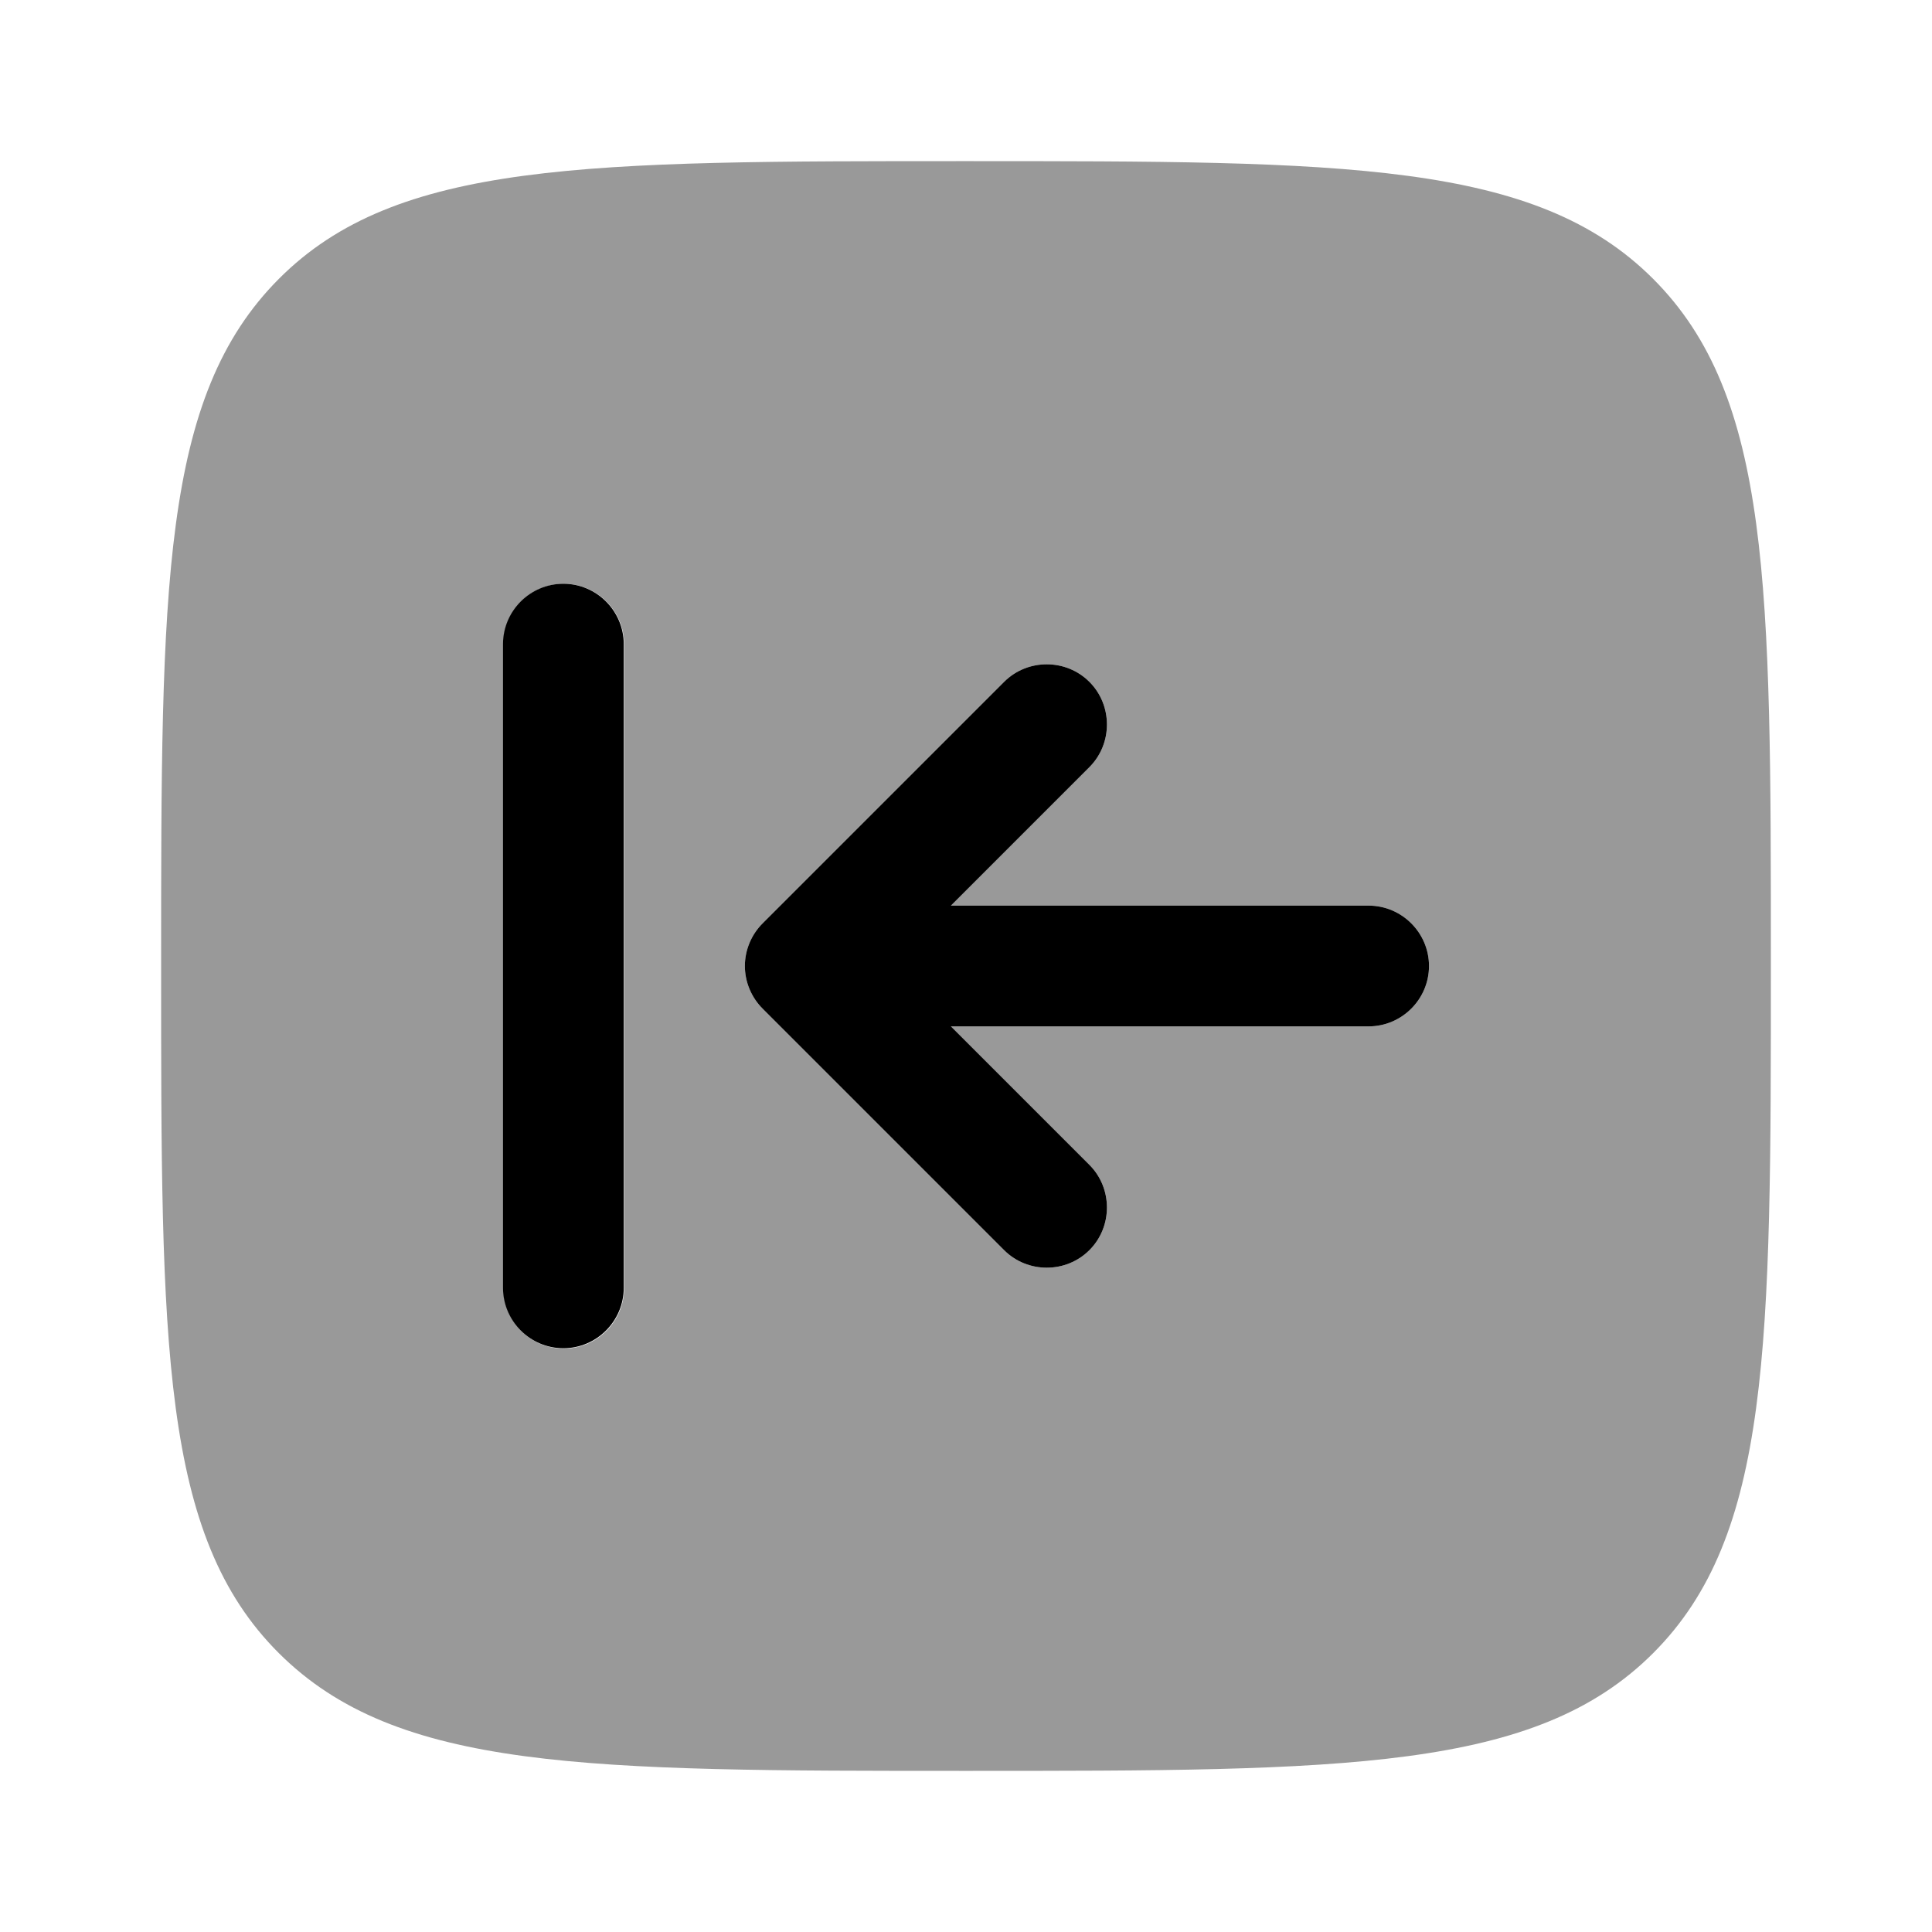 <svg xmlns="http://www.w3.org/2000/svg" viewBox="0 0 512 512"><!--!Font Awesome Pro 6.6.0 by @fontawesome - https://fontawesome.com License - https://fontawesome.com/license (Commercial License) Copyright 2024 Fonticons, Inc.--><path class="fa-secondary" opacity=".4" d="M42.7 256c0-100.6 0-150.8 31.2-182.1S155.4 42.7 256 42.7s150.9 0 182.1 31.2c31.2 31.2 31.2 81.3 31.2 181.3l0 .8c0 100.6 0 150.9-31.2 182.1s-81.5 31.2-182.1 31.2s-150.8 0-182.1-31.2S42.7 356.6 42.7 256zm90.7-85.3l0 170.7c0 8.8 7.2 16 16 16s16-7.2 16-16l0-170.7c0-8.8-7.2-16-16-16s-16 7.2-16 16zm64 85.3c0 4.2 1.7 8.3 4.7 11.3l64 64c6.2 6.2 16.4 6.2 22.6 0s6.2-16.4 0-22.6L252 272l110.7 0c8.8 0 16-7.2 16-16s-7.2-16-16-16L252 240l36.7-36.7c6.2-6.2 6.2-16.4 0-22.6s-16.4-6.2-22.6 0l-64 64c-3 3-4.7 7.1-4.7 11.3z"/><path class="fa-primary" d="M165.3 170.7c0-8.8-7.2-16-16-16s-16 7.2-16 16V341.3c0 8.8 7.2 16 16 16s16-7.2 16-16l0-170.7zM362.7 272c8.8 0 16-7.2 16-16s-7.2-16-16-16L252 240l36.7-36.7c6.2-6.2 6.2-16.4 0-22.6s-16.4-6.2-22.6 0l-64 64c-3 3-4.7 7.1-4.7 11.3s1.7 8.3 4.7 11.3l64 64c6.2 6.2 16.4 6.2 22.6 0s6.2-16.4 0-22.6L252 272H362.7z"/></svg>